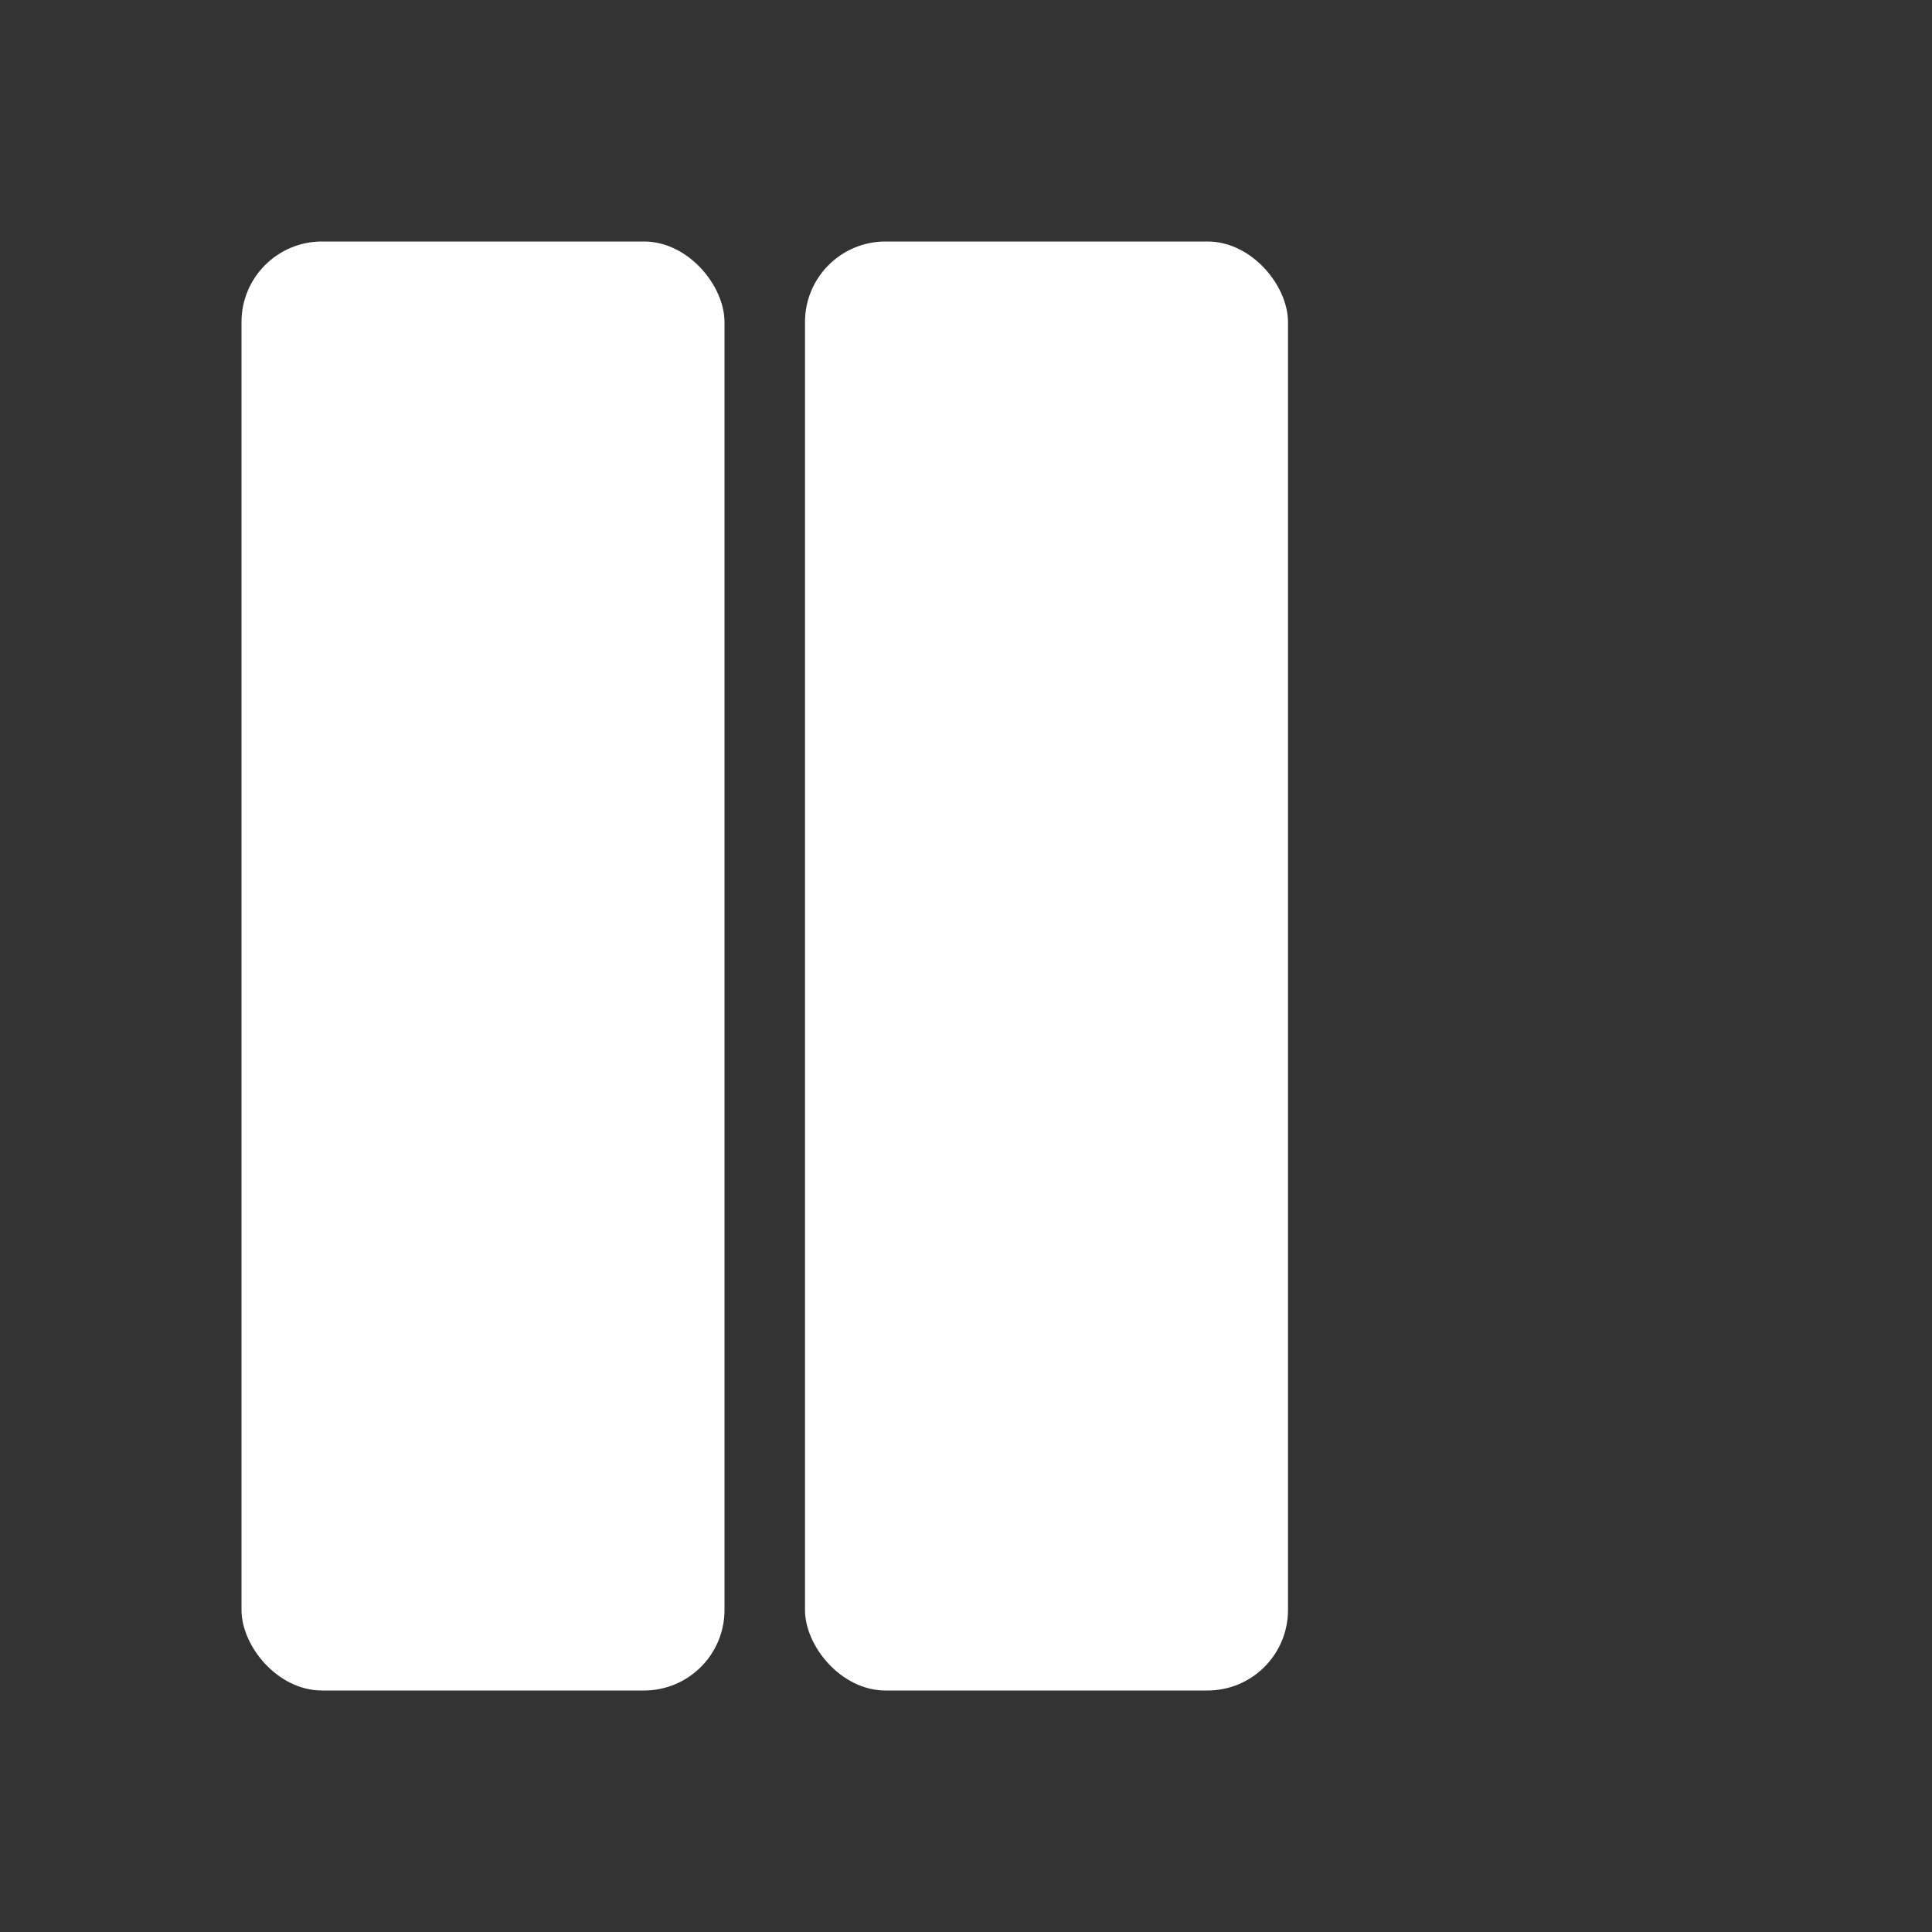 <svg xmlns="http://www.w3.org/2000/svg" viewBox="0 0 24 24" fill="white"><rect x="0" y="0" width="24" height="24" fill="#333333" stroke="none"/><rect x="3" y="3" width="6" height="18" rx="1"/><rect x="10" y="3" width="6" height="18" rx="1"/></svg>